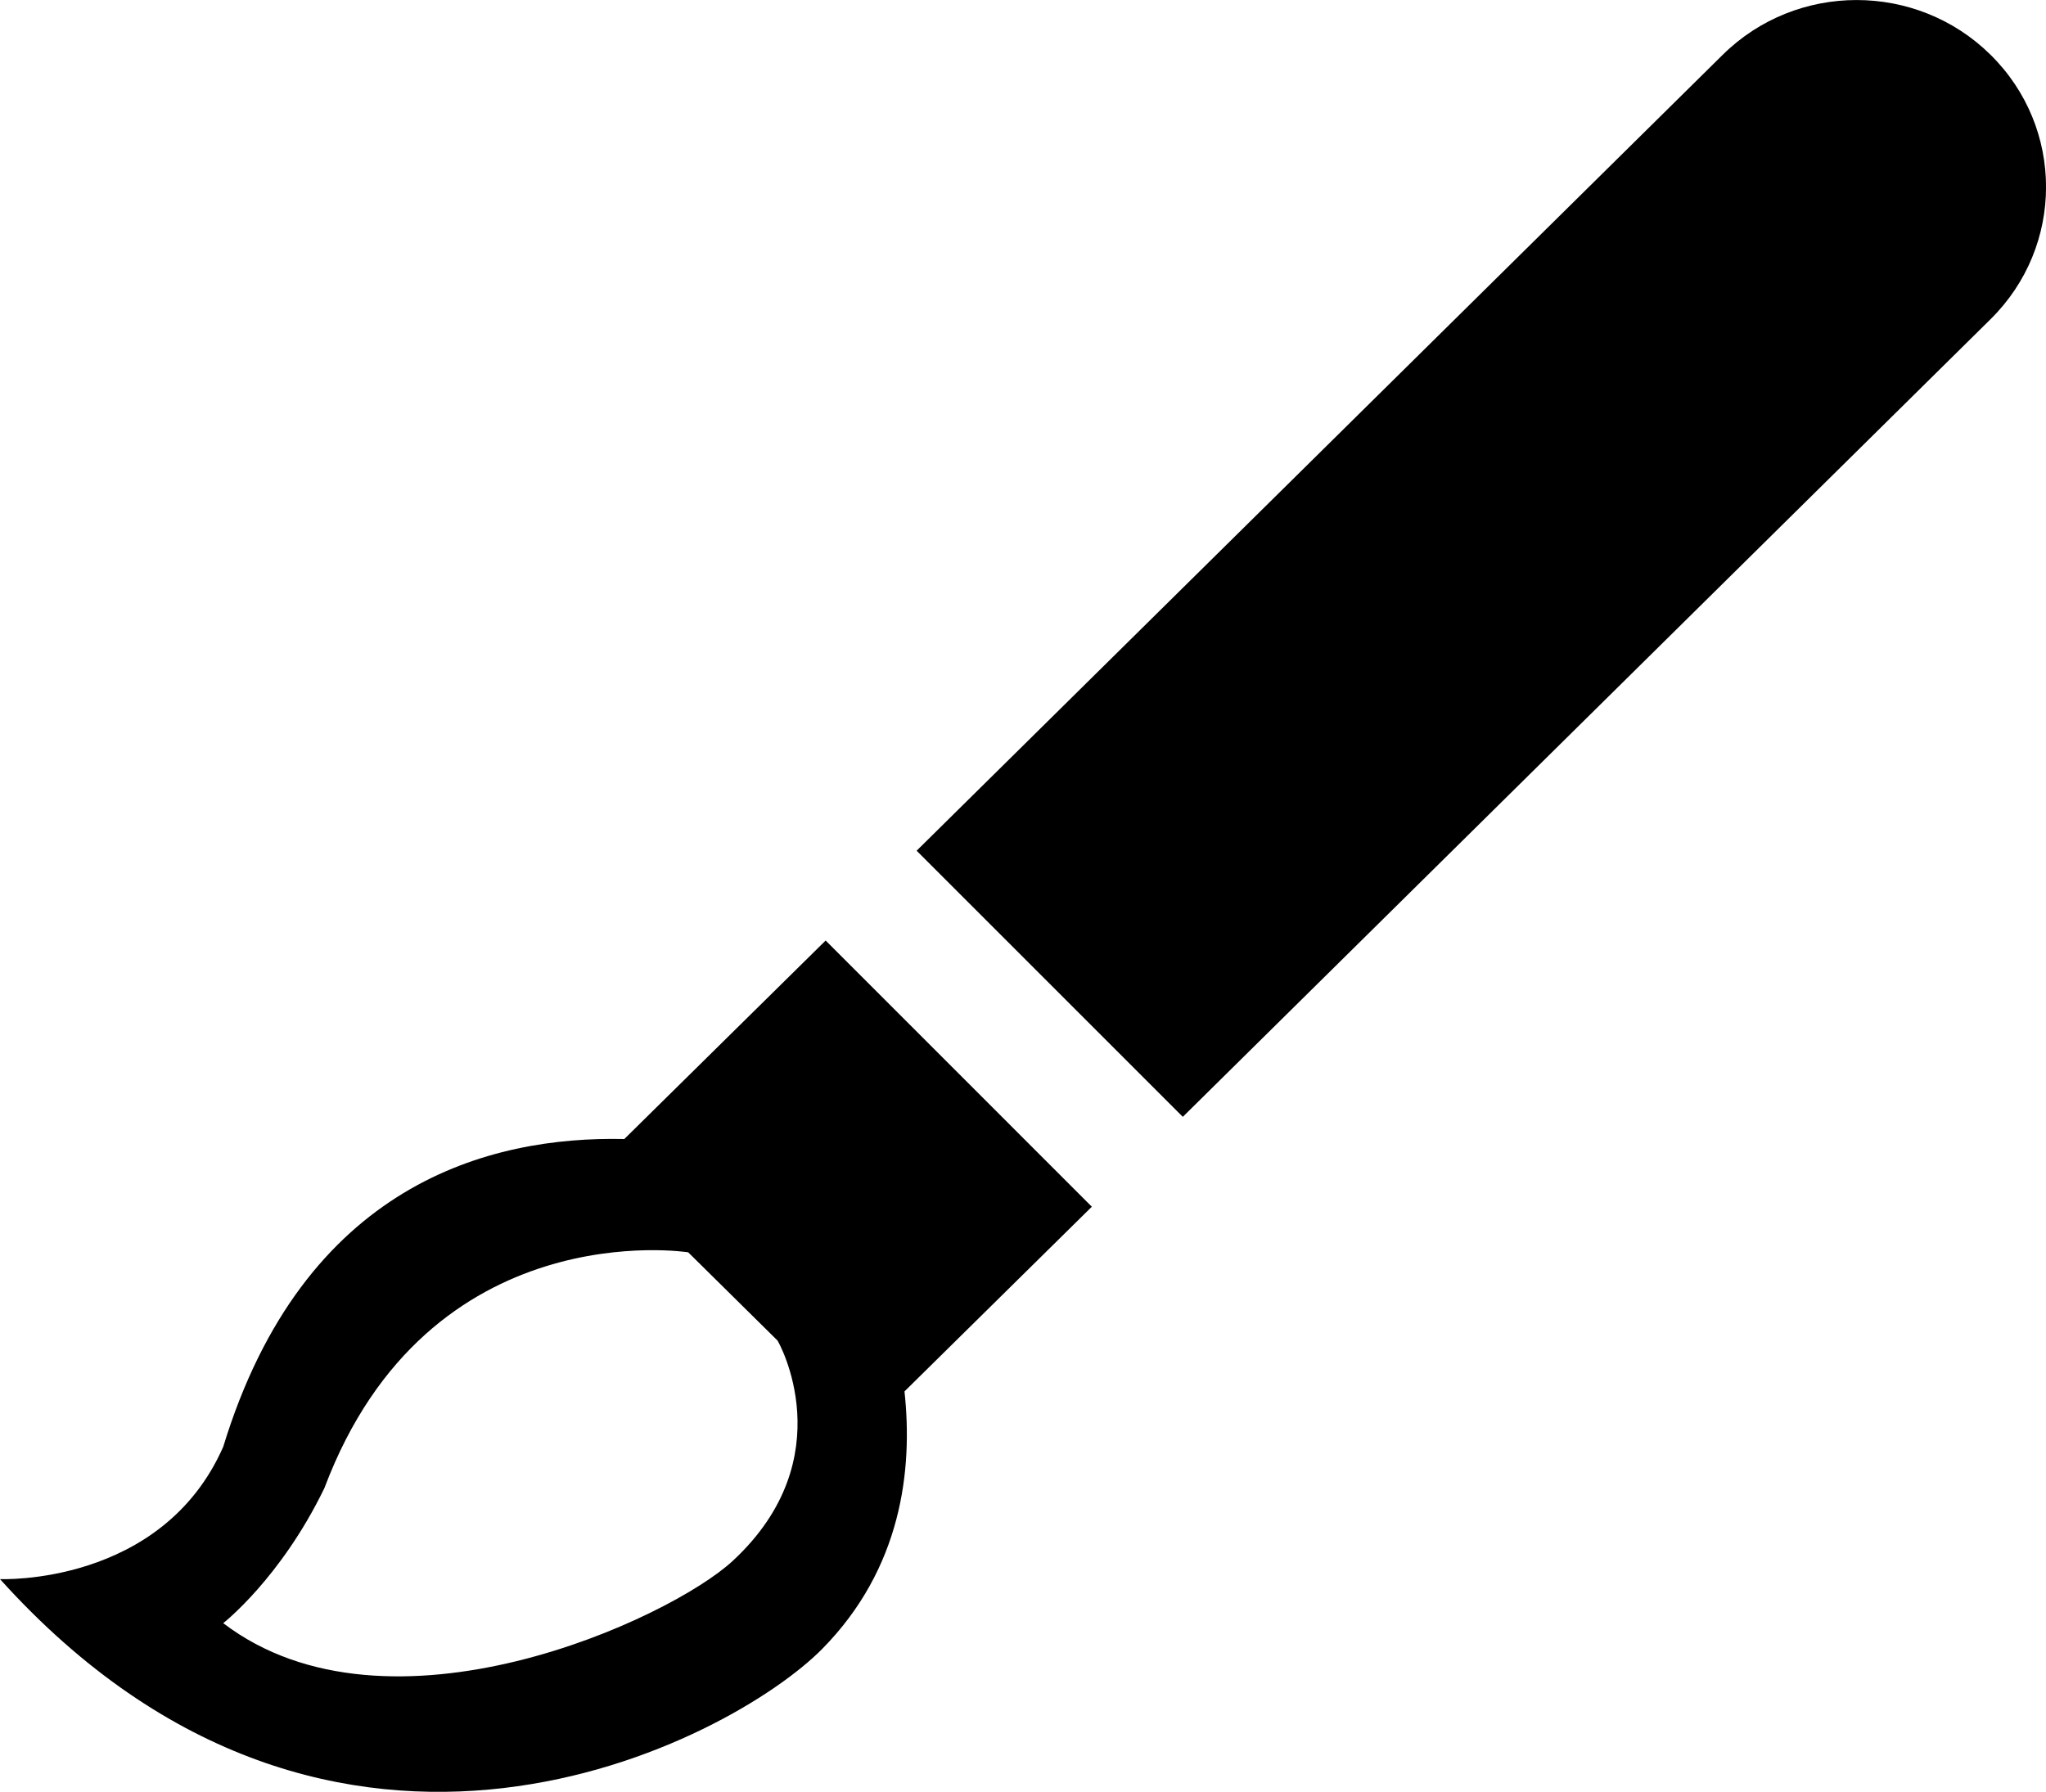 <?xml version="1.0" encoding="iso-8859-1"?>
<!-- Generator: Adobe Illustrator 18.0.0, SVG Export Plug-In . SVG Version: 6.00 Build 0)  -->
<!DOCTYPE svg PUBLIC "-//W3C//DTD SVG 1.1//EN" "http://www.w3.org/Graphics/SVG/1.1/DTD/svg11.dtd">
<svg version="1.1" id="Capa_1" xmlns="http://www.w3.org/2000/svg" xmlns:xlink="http://www.w3.org/1999/xlink" x="0px" y="0px"
	 viewBox="0 0 31.999 28.028" style="enable-background:new 0 0 31.999 28.028;" xml:space="preserve">
<g id="_x31__20_">
	<g>
		<path style="fill-rule:evenodd;clip-rule:evenodd;" d="M12.913,14.712l-3.149,3.105c-2.104-0.047-5.016,0.698-6.273,4.815
			C2.53,24.811,0,24.701,0,24.701c5.253,5.828,11.444,2.525,12.858,1.093c1.242-1.259,1.421-2.798,1.288-4.029l2.93-2.889
			L12.913,14.712z M11.461,24.415c-0.984,0.913-5.382,2.948-7.97,0.975c0,0,0.901-0.703,1.583-2.114
			c1.629-4.327,5.689-3.687,5.689-3.687l1.396,1.379C12.173,20.981,13.202,22.801,11.461,24.415z M31.132,0.857
			c-1.157-1.142-3.033-1.142-4.189,0L14.336,13.307l4.163,4.163L31.132,4.993C32.289,3.851,32.289,1.999,31.132,0.857z"/>
	</g>
</g>
<g>
</g>
<g>
</g>
<g>
</g>
<g>
</g>
<g>
</g>
<g>
</g>
<g>
</g>
<g>
</g>
<g>
</g>
<g>
</g>
<g>
</g>
<g>
</g>
<g>
</g>
<g>
</g>
<g>
</g>
</svg>
